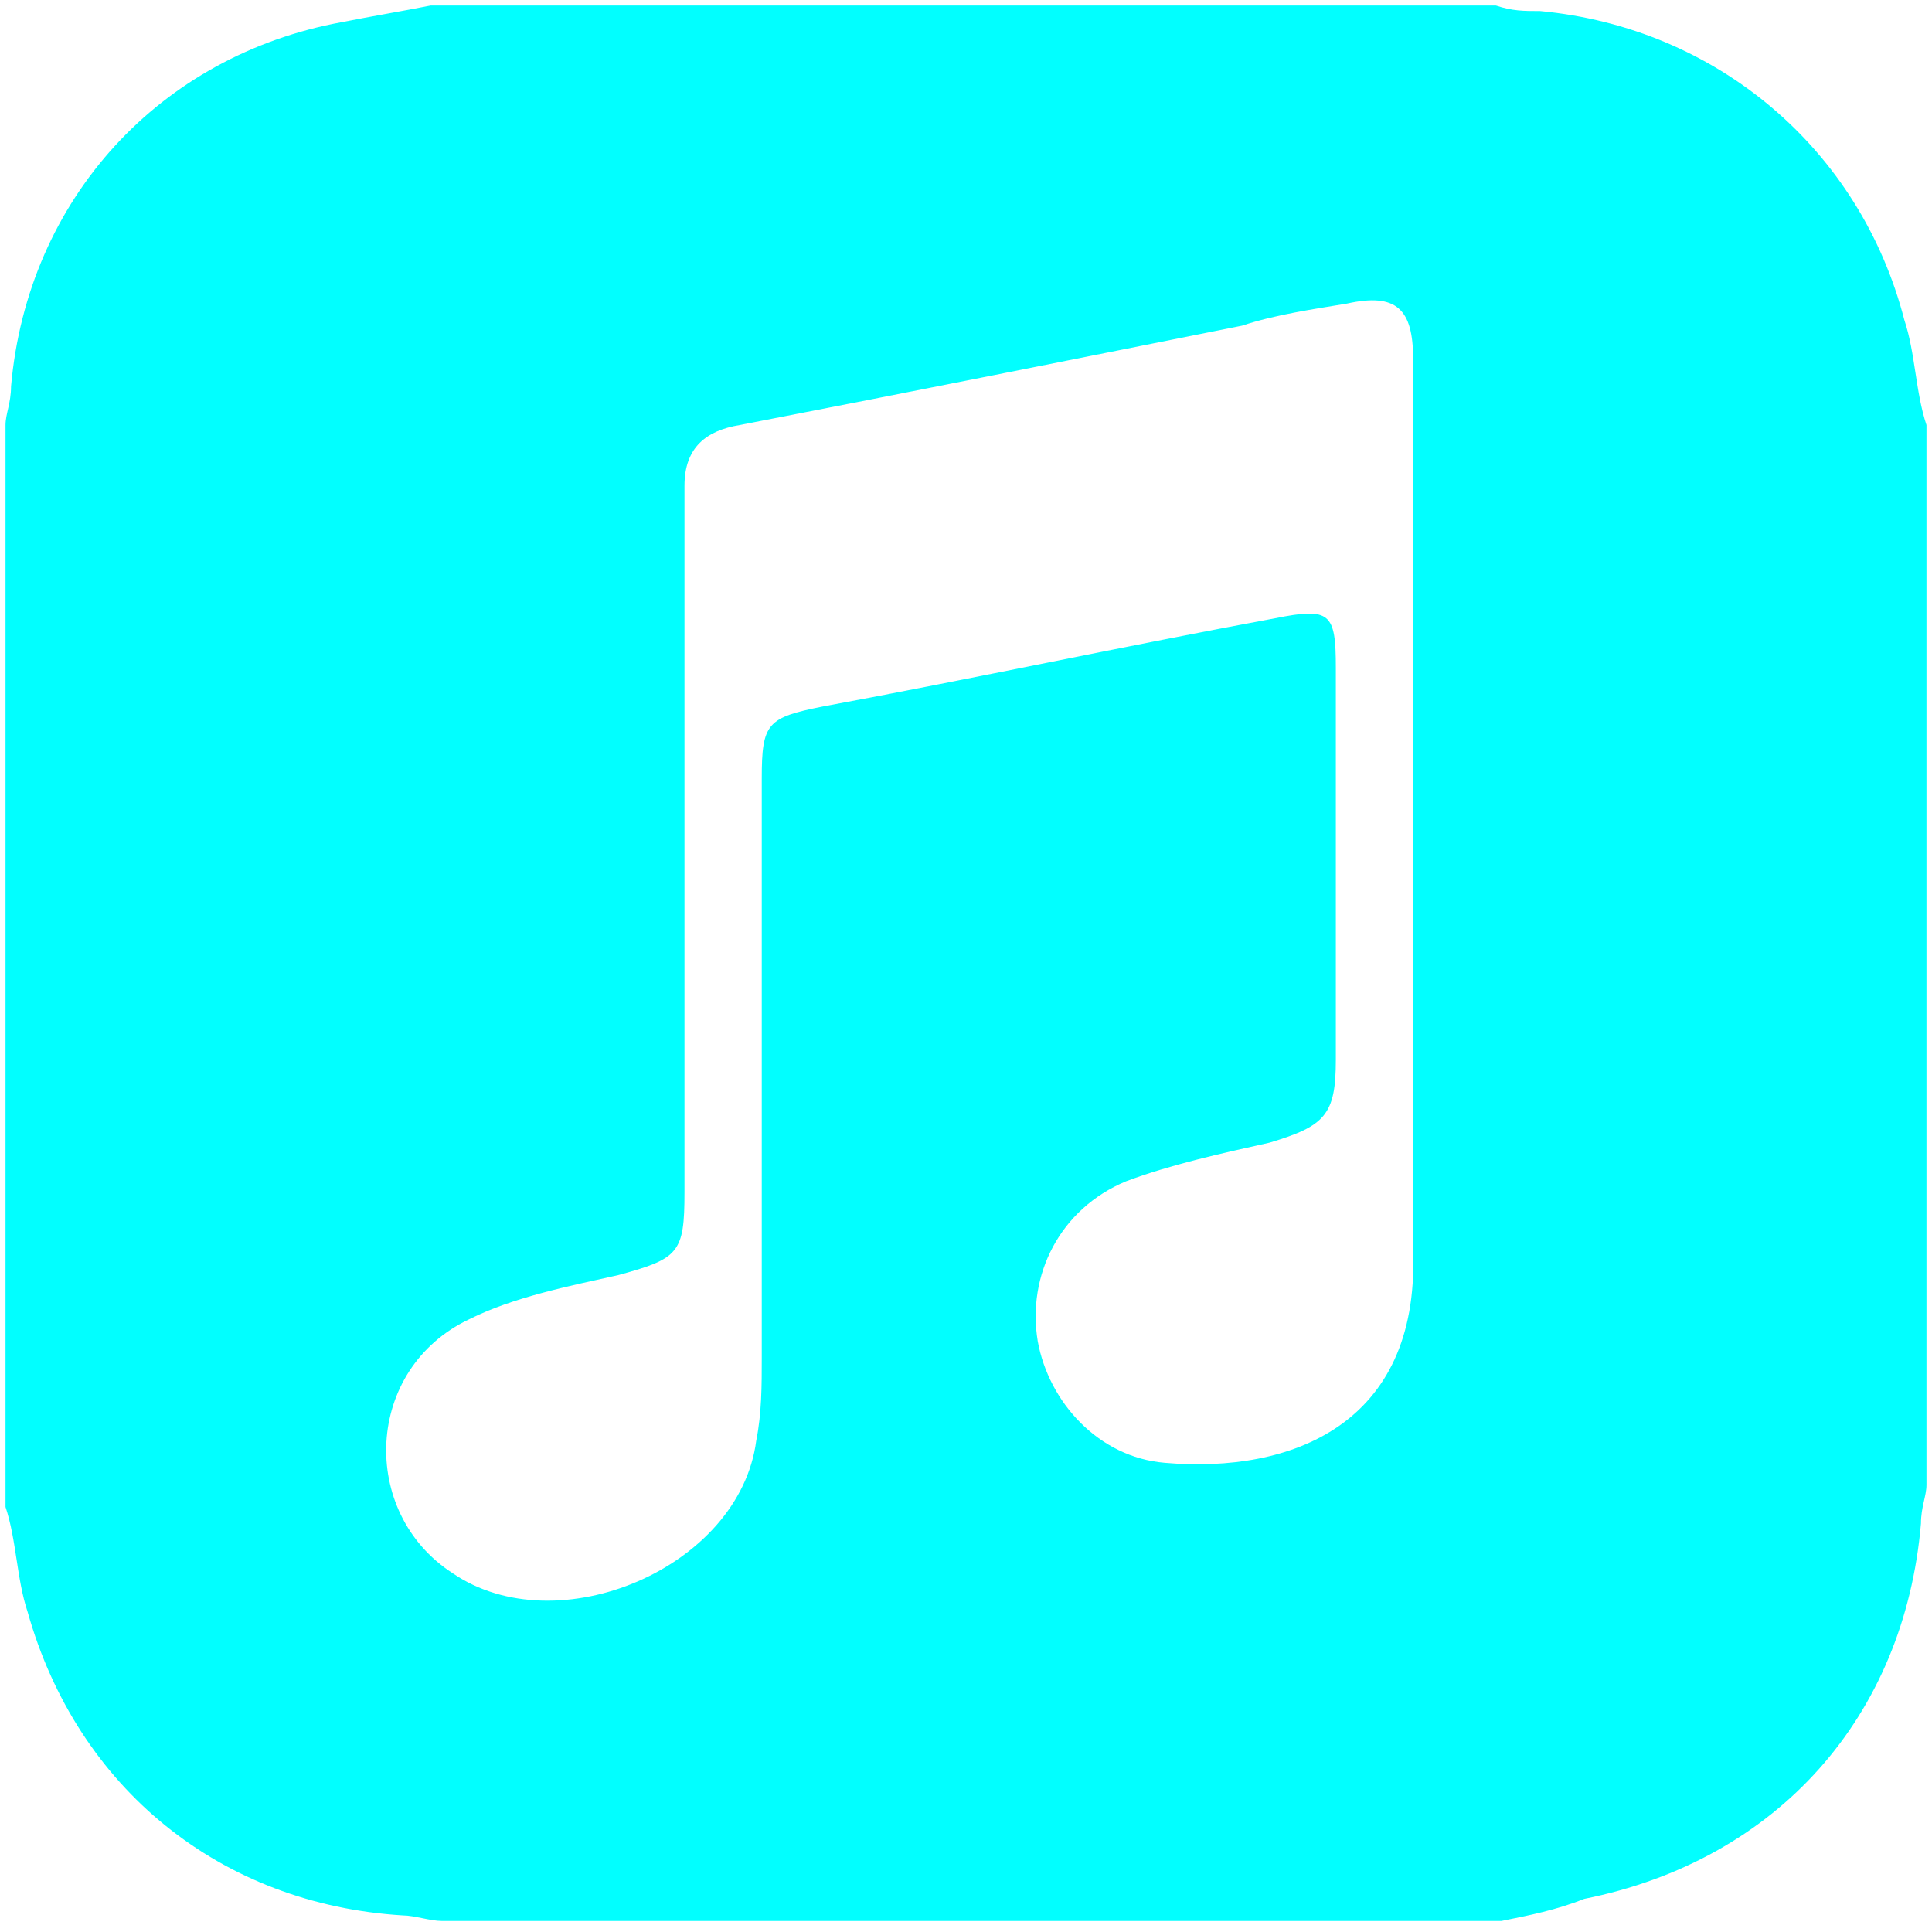 <svg xmlns="http://www.w3.org/2000/svg" viewBox="0 0 35 35"><path fill="#01ffff" d="M27.2 34.8H8c-.2 0-.5-.1-.7-.1-3.3-.2-5.9-2.3-6.8-5.5-.2-.6-.2-1.3-.4-1.9V7.7c0-.2.1-.4.1-.7.3-3.4 2.7-6 6-6.6C6.7.3 7.3.2 7.8.1h19.3c.3.1.5.1.8.1 3.2.3 5.8 2.5 6.6 5.6.2.6.2 1.3.4 1.9v19.2c0 .2-.1.4-.1.7-.3 3.5-2.6 6.1-6.1 6.8-.5.2-1 .3-1.5.4zm-1.6-19.9v-2.1-6.3c0-.9-.3-1.2-1.2-1-.6.1-1.3.2-1.9.4-3 .6-6 1.2-9.1 1.8-.6.1-1 .4-1 1.1v12.8c0 1.1-.1 1.2-1.2 1.5-.9.2-1.9.4-2.7.8-1.9.9-2 3.5-.3 4.6 1.9 1.3 5.2-.1 5.5-2.4.1-.5.1-1 .1-1.5V14.1c0-1 .1-1.1 1.1-1.3 2.7-.5 5.5-1.1 8.2-1.6 1-.2 1.1-.1 1.1.9v7.1c0 1-.2 1.2-1.2 1.5-.9.2-1.8.4-2.6.7-1.2.5-1.8 1.7-1.6 2.9.2 1.1 1.1 2.1 2.3 2.2 2.3.2 4.6-.7 4.5-3.8v-7.8z"/></svg>